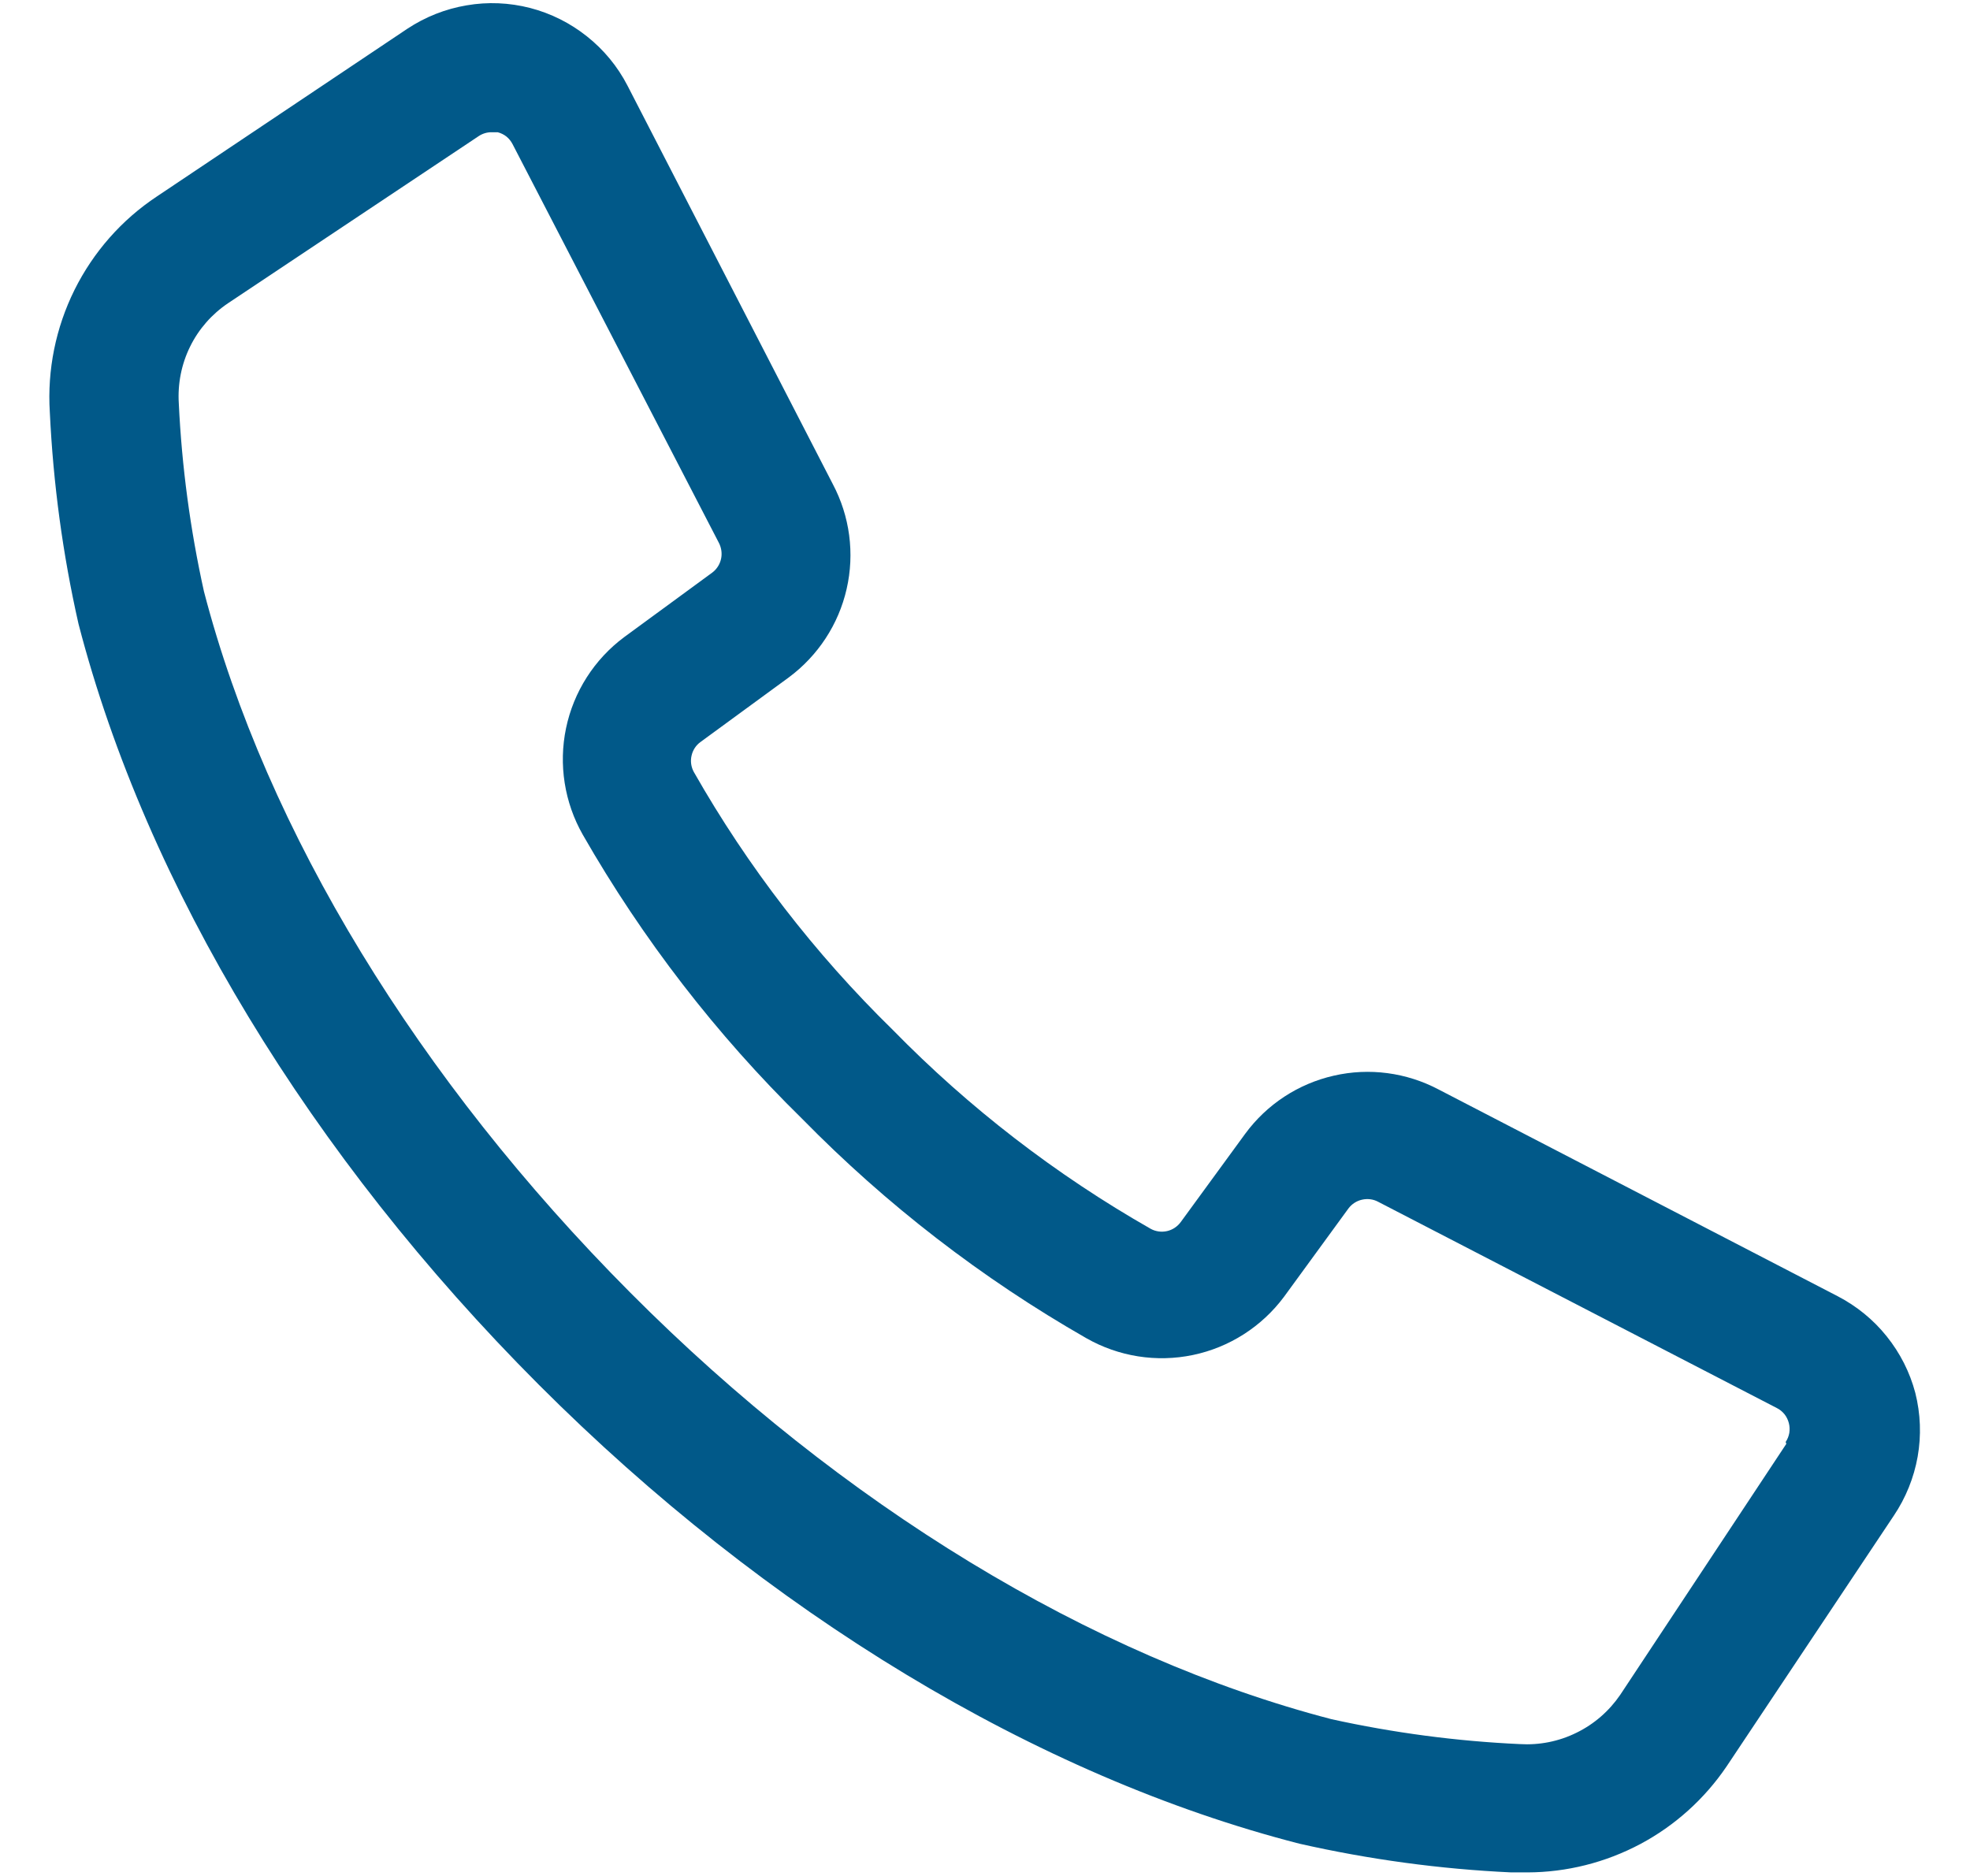<svg width="21" height="20" viewBox="0 0 21 20" fill="none" xmlns="http://www.w3.org/2000/svg">
<path d="M20.417 14.85C20.359 14.63 20.255 14.425 20.112 14.247C19.97 14.069 19.791 13.924 19.589 13.819L15.337 11.616C14.993 11.434 14.596 11.381 14.218 11.468C13.839 11.554 13.504 11.774 13.274 12.087L12.587 13.028C12.551 13.077 12.499 13.112 12.44 13.125C12.382 13.138 12.32 13.13 12.267 13.101C11.256 12.525 10.33 11.811 9.517 10.98C8.685 10.166 7.971 9.241 7.396 8.23C7.367 8.177 7.358 8.115 7.372 8.056C7.385 7.997 7.419 7.945 7.468 7.91L8.407 7.223C8.719 6.992 8.939 6.657 9.025 6.279C9.112 5.9 9.059 5.503 8.877 5.16L6.688 0.911C6.583 0.708 6.436 0.53 6.257 0.388C6.079 0.246 5.872 0.142 5.651 0.085C5.429 0.028 5.199 0.018 4.974 0.057C4.748 0.095 4.534 0.18 4.343 0.306L1.673 2.094C1.297 2.343 0.995 2.687 0.794 3.091C0.594 3.495 0.503 3.944 0.531 4.393C0.567 5.154 0.669 5.91 0.837 6.652C1.562 9.45 3.312 12.327 5.742 14.761C8.173 17.195 11.053 18.938 13.852 19.656C14.594 19.824 15.35 19.927 16.11 19.962H16.282C16.701 19.961 17.114 19.857 17.485 19.66C17.855 19.463 18.171 19.178 18.406 18.831L20.187 16.16C20.315 15.97 20.402 15.755 20.442 15.53C20.482 15.304 20.473 15.072 20.417 14.85ZM19.042 15.393L17.272 18.068C17.154 18.241 16.994 18.381 16.805 18.473C16.617 18.566 16.409 18.607 16.199 18.594C15.525 18.563 14.855 18.474 14.195 18.329C11.631 17.662 8.977 16.05 6.719 13.781C4.46 11.512 2.841 8.869 2.174 6.305C2.028 5.646 1.938 4.975 1.906 4.301C1.893 4.092 1.934 3.883 2.026 3.696C2.118 3.508 2.259 3.348 2.432 3.232L5.103 1.451C5.144 1.424 5.192 1.409 5.241 1.41H5.306C5.34 1.419 5.371 1.434 5.399 1.456C5.426 1.478 5.448 1.506 5.464 1.537L7.664 5.789C7.691 5.842 7.699 5.903 7.686 5.96C7.673 6.018 7.639 6.07 7.592 6.105L6.653 6.793C6.335 7.03 6.115 7.375 6.034 7.763C5.953 8.151 6.017 8.556 6.213 8.9C6.85 10.012 7.636 11.031 8.551 11.928C9.448 12.843 10.467 13.63 11.579 14.266C11.924 14.463 12.328 14.527 12.716 14.446C13.105 14.365 13.45 14.144 13.687 13.826L14.374 12.884C14.41 12.836 14.461 12.803 14.519 12.79C14.577 12.777 14.638 12.784 14.69 12.812L18.942 15.012C18.974 15.028 19.001 15.051 19.023 15.078C19.045 15.106 19.06 15.138 19.069 15.172C19.078 15.206 19.079 15.241 19.074 15.276C19.068 15.31 19.055 15.344 19.035 15.373L19.042 15.393Z" fill="#015989"/>
</svg>
